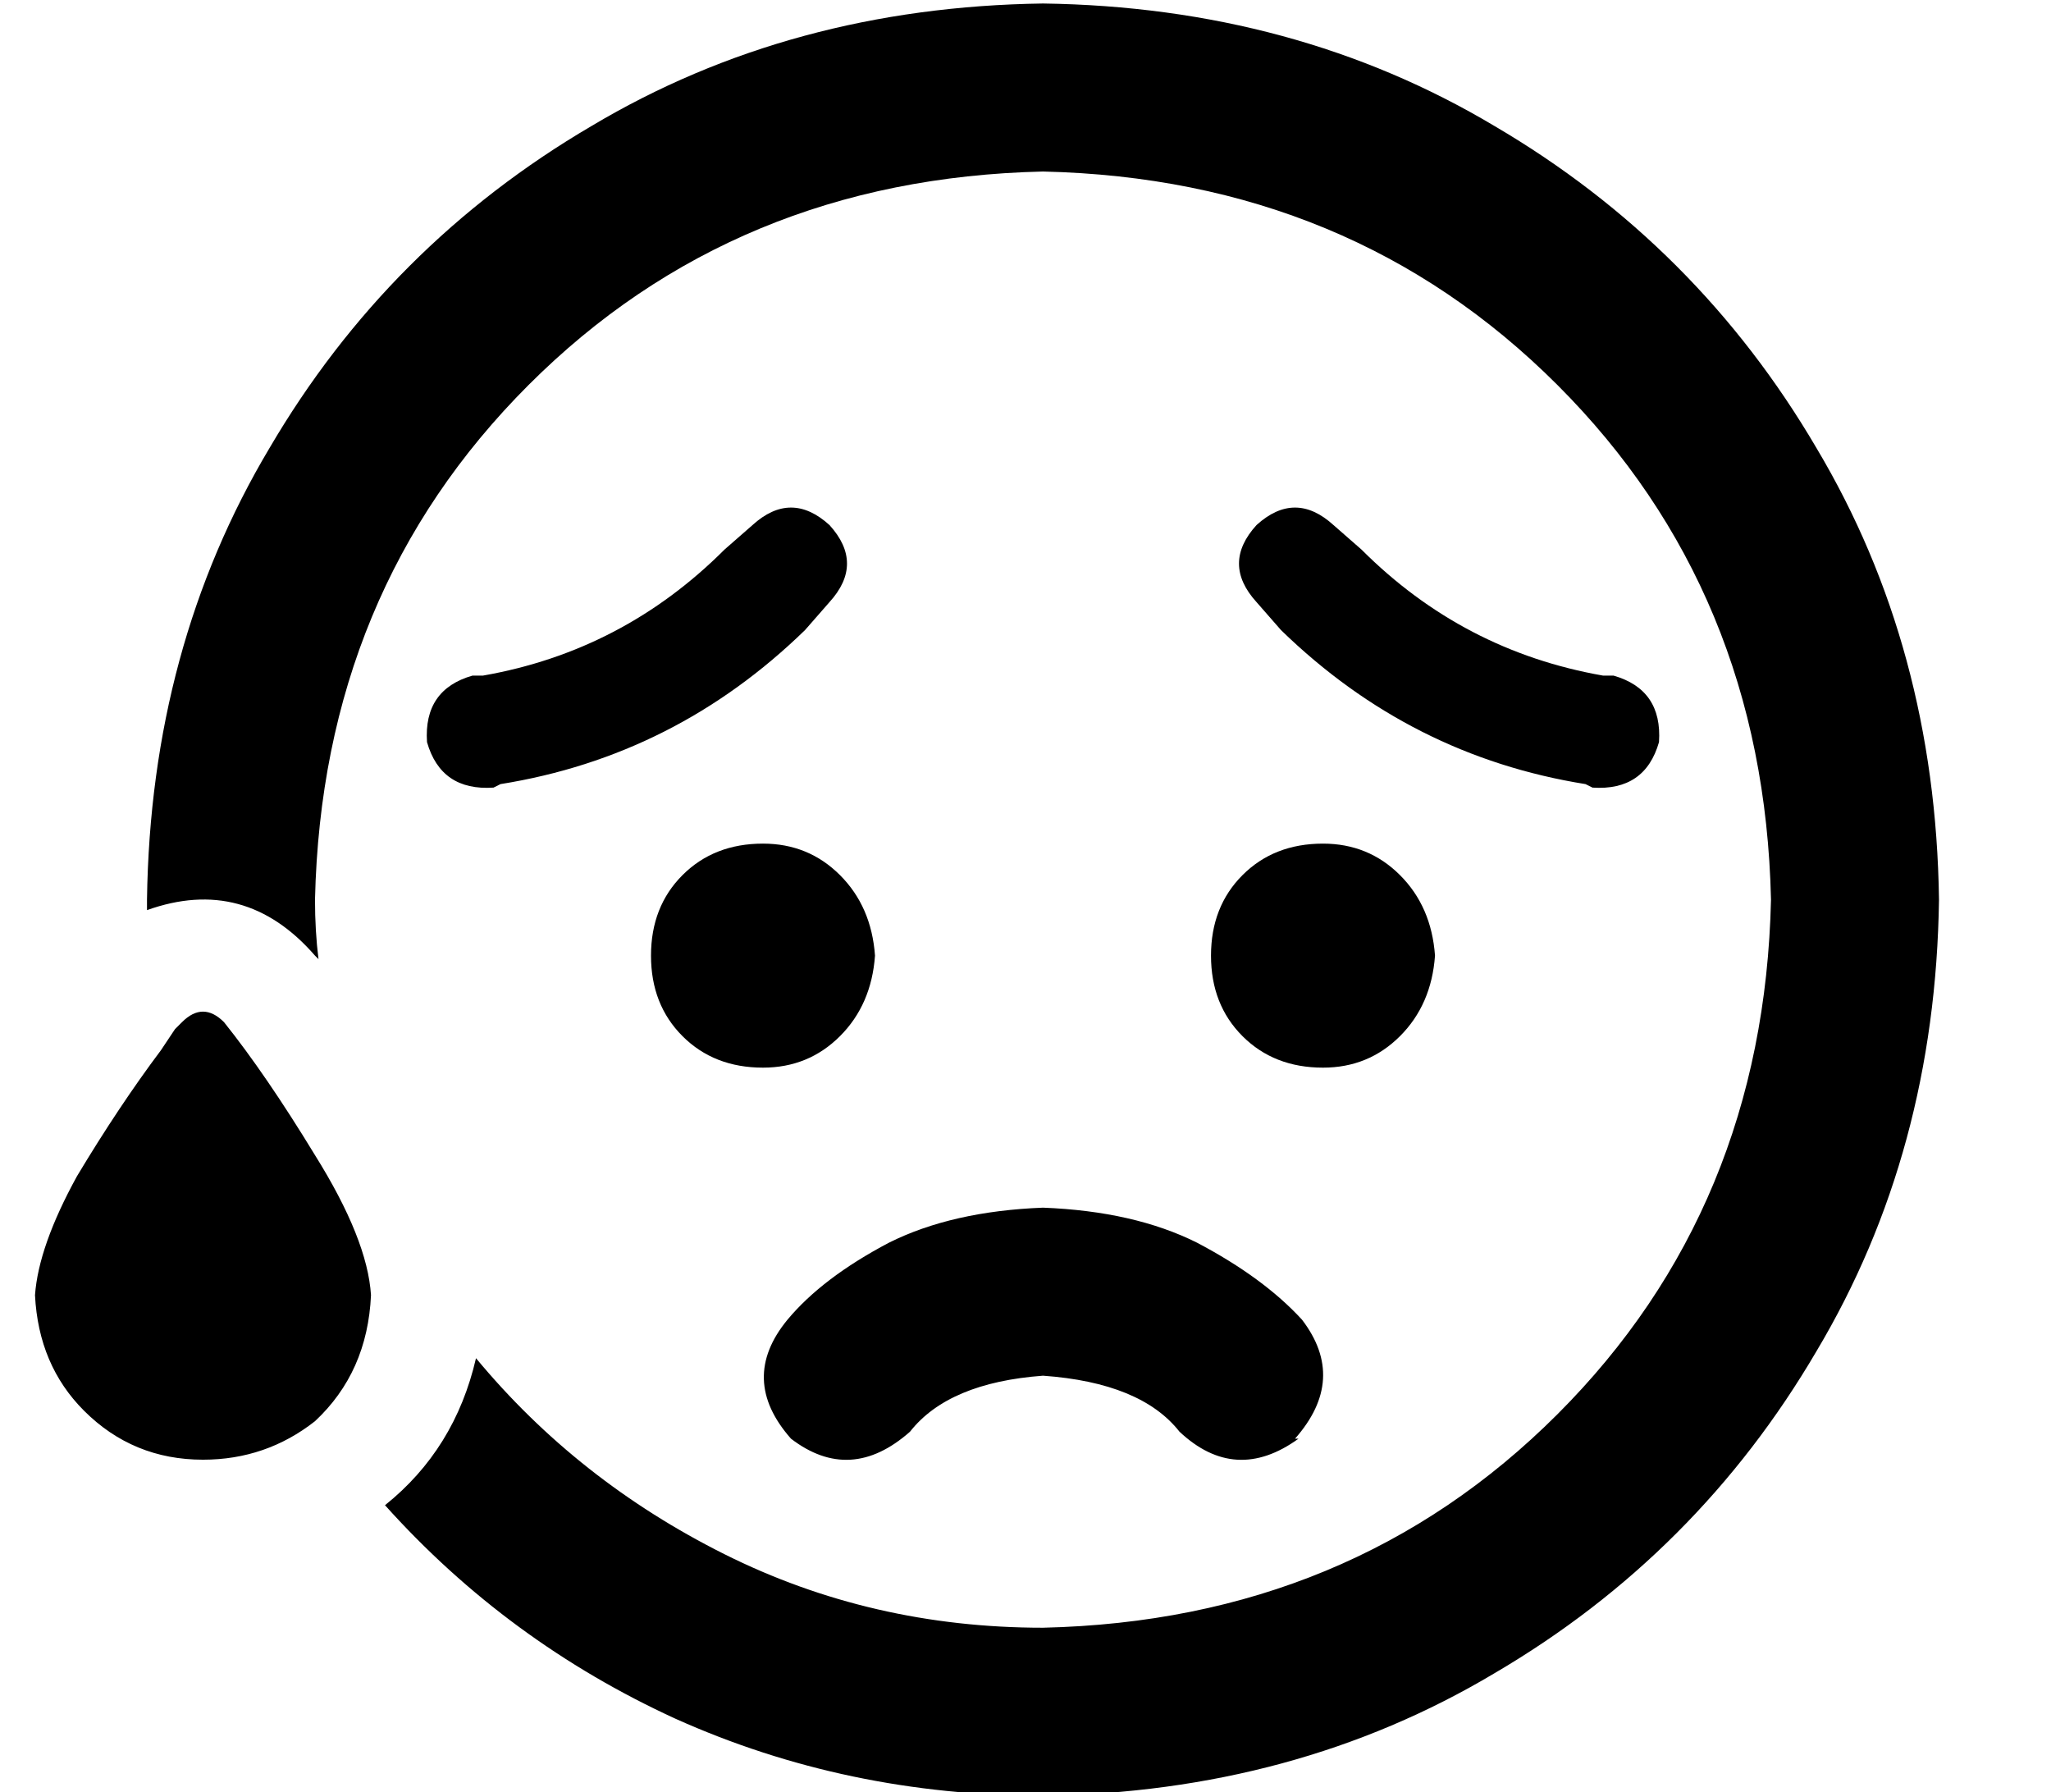 <?xml version="1.0" standalone="no"?>
<!DOCTYPE svg PUBLIC "-//W3C//DTD SVG 1.1//EN" "http://www.w3.org/Graphics/SVG/1.1/DTD/svg11.dtd" >
<svg xmlns="http://www.w3.org/2000/svg" xmlns:xlink="http://www.w3.org/1999/xlink" version="1.1" viewBox="-10 -40 586 512">
   <path fill="currentColor"
d="M496 217q-2 88 -61 147v0v0q-59 59 -147 61q-49 0 -91 -21t-71 -56q-6 26 -26 42q35 39 83 61q49 22 105 22q72 -1 129 -35q58 -34 92 -92q34 -57 35 -129q-1 -72 -35 -129q-34 -58 -92 -92q-57 -34 -129 -35q-72 1 -129 35q-58 34 -92 92q-34 57 -35 129v2v1
q28 -10 48 13l1 1v0q-1 -8 -1 -17q2 -88 61 -147t147 -61q88 2 147 61t61 147v0zM36 260q-12 16 -24 36v0v0q-11 20 -12 34q1 20 14 33q14 14 34 14q18 0 32 -11q15 -14 16 -36q-1 -16 -16 -40q-14 -23 -26 -38q-6 -6 -12 0l-2 2l-4 6v0zM360 371q15 -17 2 -34
q-11 -12 -30 -22q-18 -9 -44 -10q-26 1 -44 10q-19 10 -29 22q-14 17 1 34q17 13 34 -2q11 -14 38 -16q28 2 39 16q16 15 34 2h-1zM368 265q13 0 22 -9v0v0q9 -9 10 -23q-1 -14 -10 -23t-22 -9q-14 0 -23 9t-9 23t9 23t23 9v0zM176 233q0 14 9 23v0v0q9 9 23 9q13 0 22 -9
t10 -23q-1 -14 -10 -23t-22 -9q-14 0 -23 9t-9 23v0zM227 132q10 -11 0 -22q-11 -10 -22 0l-8 7v0q-29 29 -69 36h-3v0q-14 4 -13 19q4 14 19 13l2 -1v0q50 -8 87 -44l7 -8v0zM349 110q-10 11 0 22l7 8v0q37 36 87 44l2 1v0q15 1 19 -13q1 -15 -13 -19h-3v0q-40 -7 -69 -36
l-8 -7v0q-11 -10 -22 0v0z" />
</svg>
